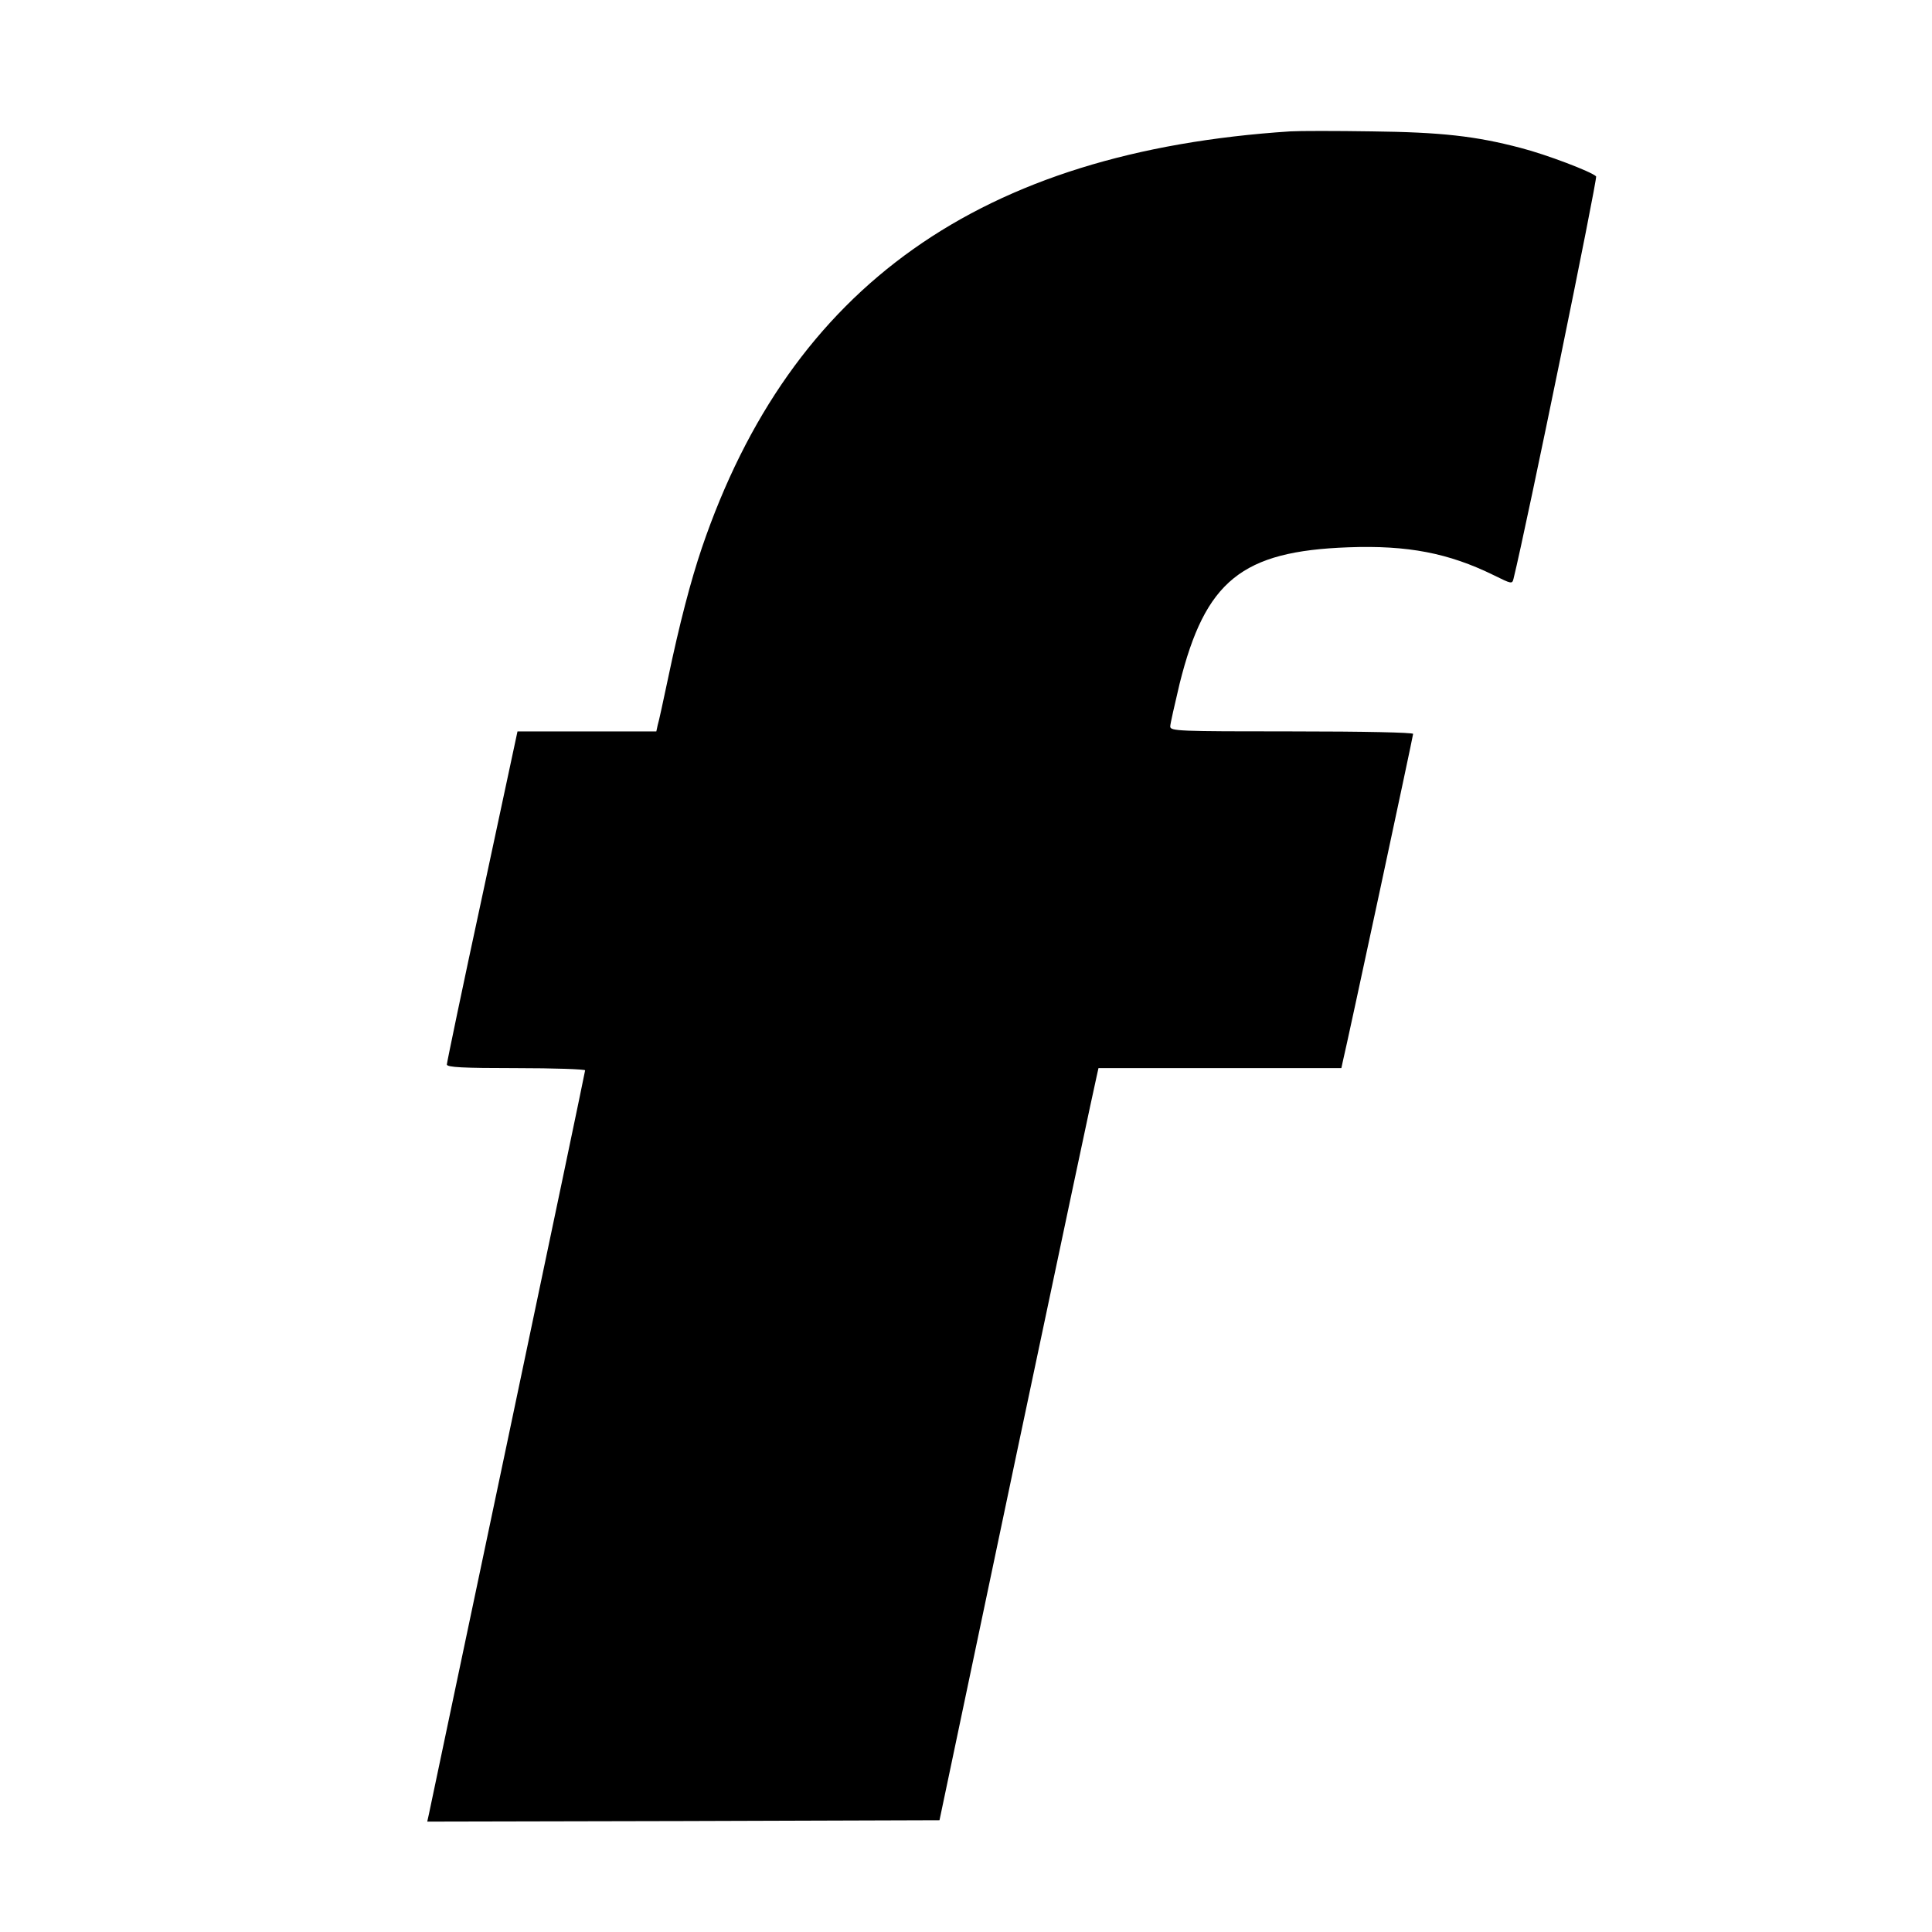 <?xml version="1.0" standalone="no"?>
<!DOCTYPE svg PUBLIC "-//W3C//DTD SVG 20010904//EN"
 "http://www.w3.org/TR/2001/REC-SVG-20010904/DTD/svg10.dtd">
<svg version="1.0" xmlns="http://www.w3.org/2000/svg"
 width="700pt" height="700pt" viewBox="0 0 700 700"
 preserveAspectRatio="xMidYMid meet">
<g transform="translate(0,700) scale(0.1,-0.1)"
fill="#000000" stroke="none">
<path d="M4675 6524 c-1121 -73 -1809 -560 -2132 -1509 -40 -118 -81 -274
-123 -475 -17 -80 -33 -155 -37 -167 l-5 -23 -252 0 -251 0 -128 -598 c-71
-328 -128 -603 -128 -609 1 -10 58 -13 251 -13 138 0 250 -4 250 -8 0 -4 -126
-606 -280 -1337 -154 -732 -283 -1342 -286 -1358 l-6 -27 928 2 928 3 281
1336 c155 735 285 1348 289 1362 l6 27 440 0 440 0 5 23 c16 65 255 1180 255
1188 0 5 -175 9 -440 9 -412 0 -440 1 -440 18 0 9 16 79 34 155 93 373 225
480 611 494 216 8 364 -21 527 -101 65 -32 67 -33 72 -12 47 190 305 1451 299
1457 -17 17 -180 79 -273 103 -163 43 -288 57 -540 60 -129 2 -262 2 -295 0z"/>
</g>
</svg>
